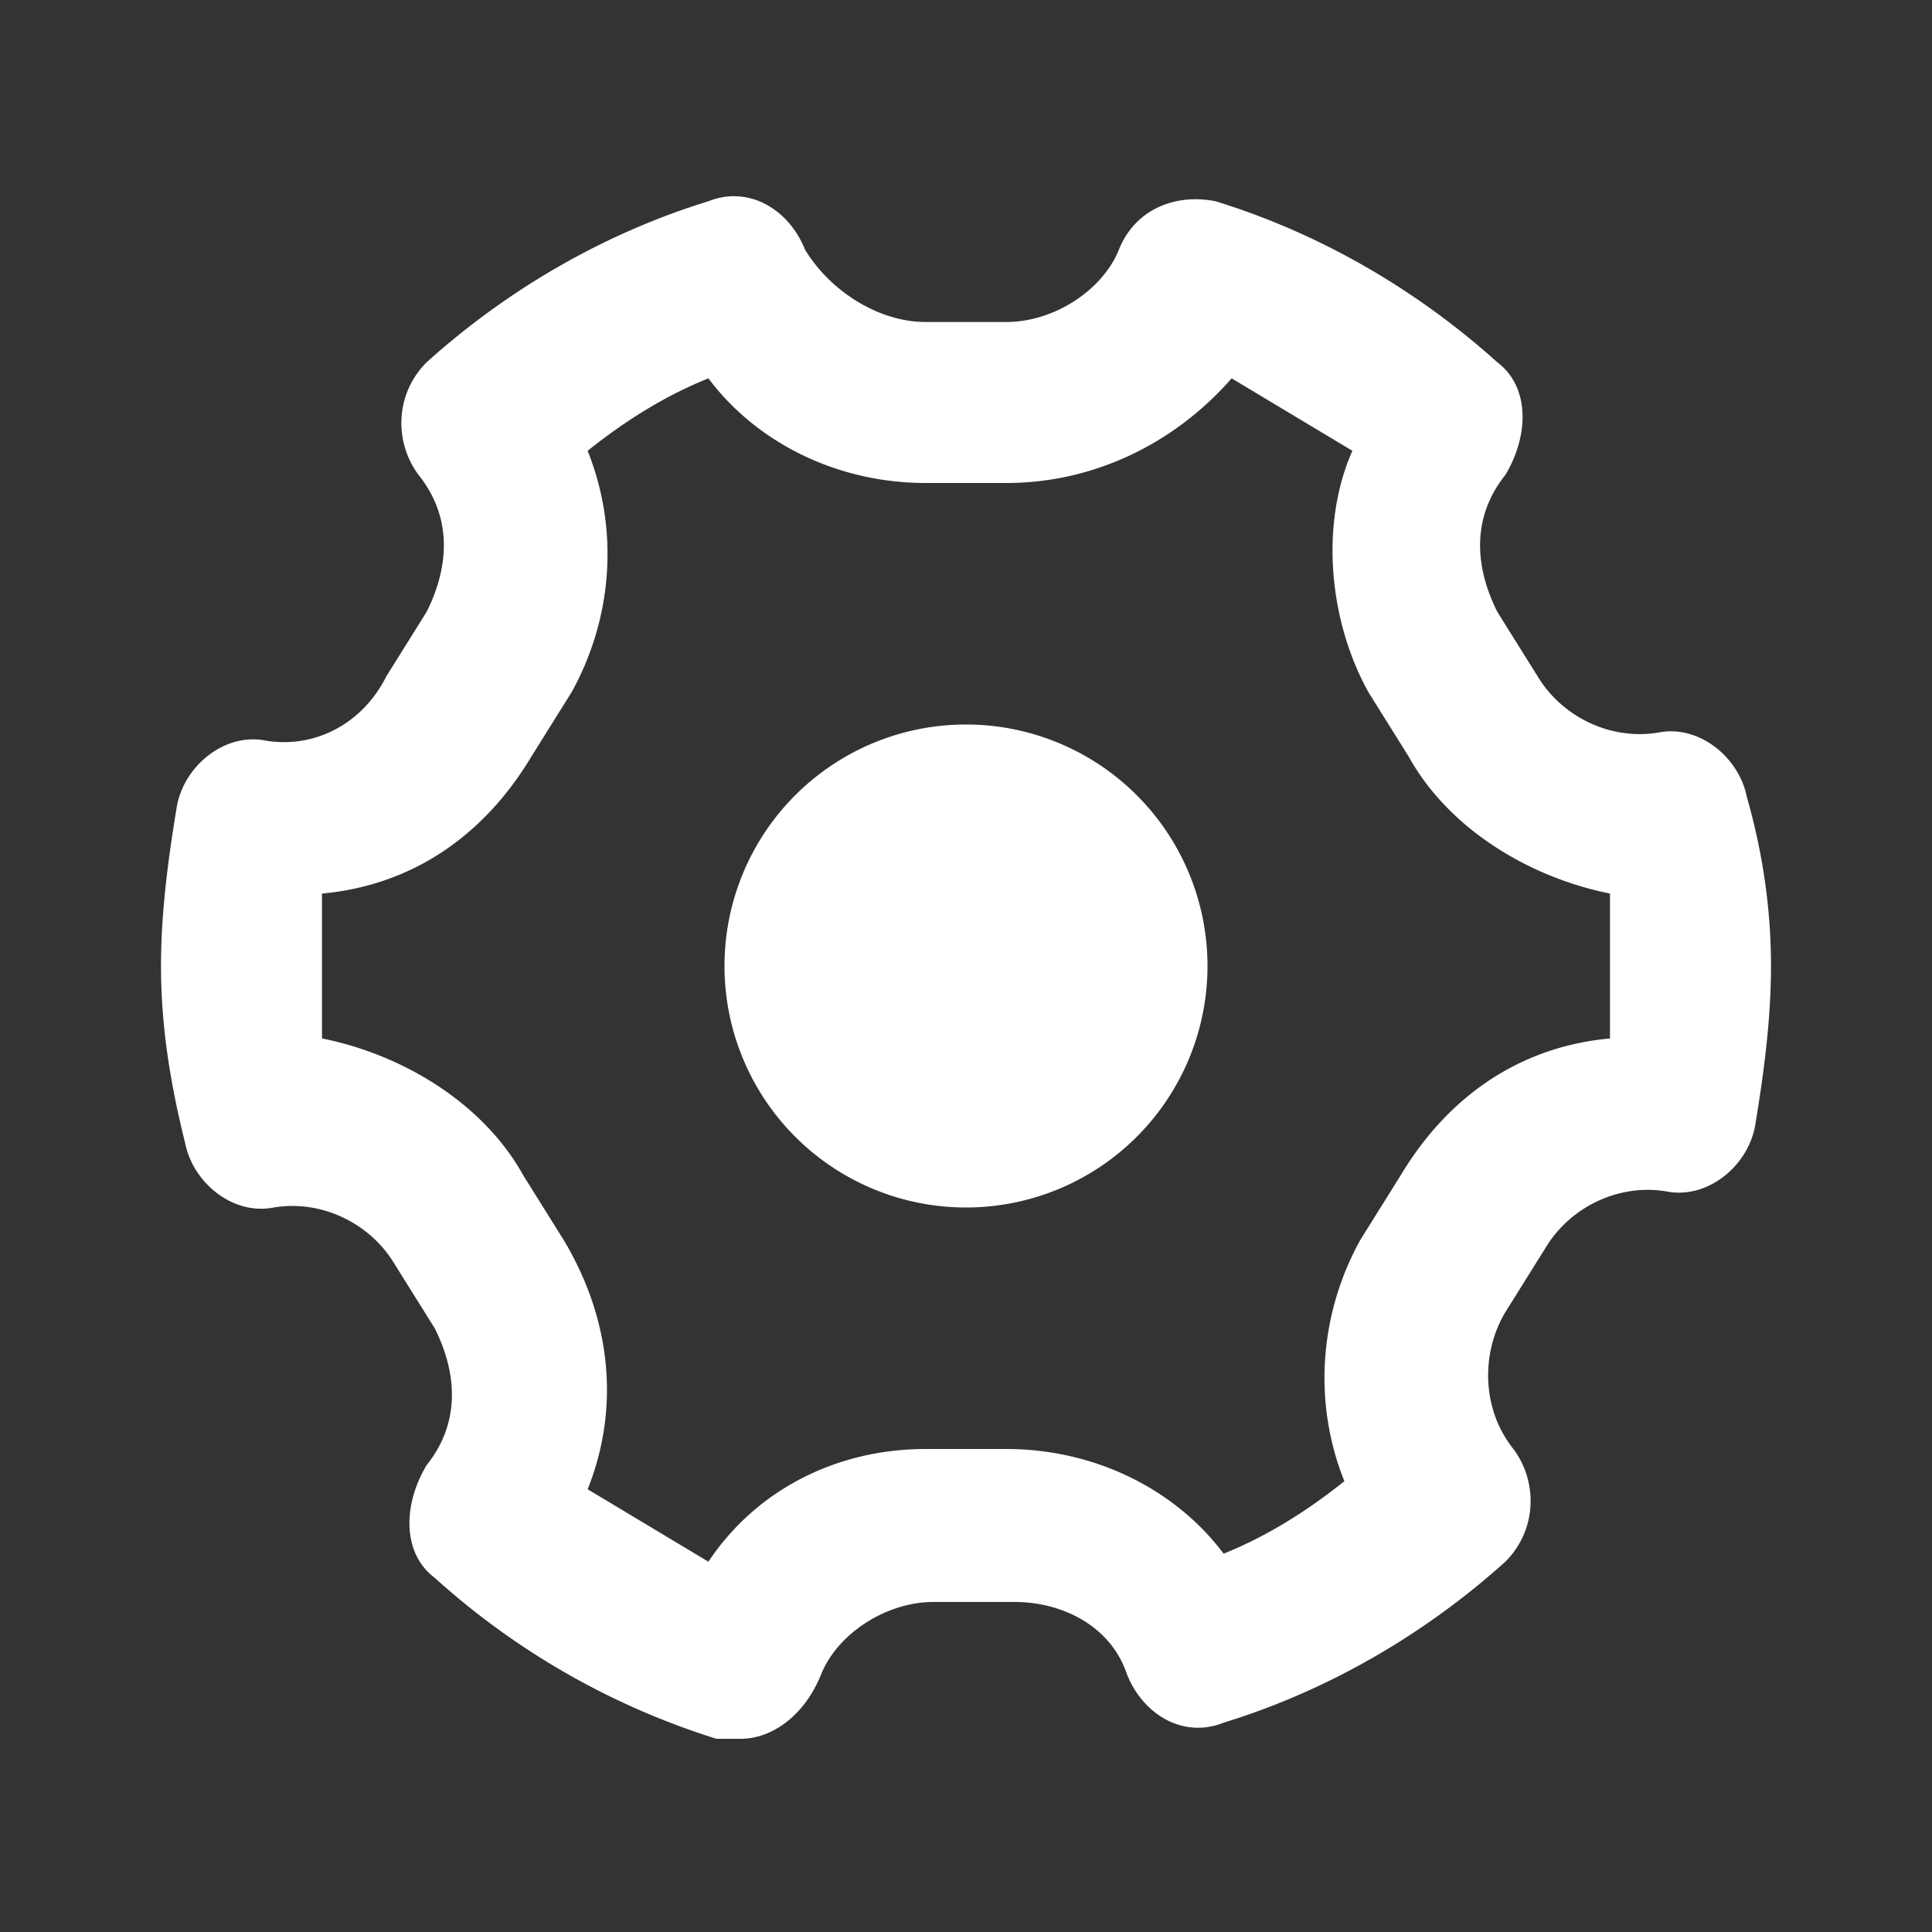<?xml version="1.0" standalone="no"?><!DOCTYPE svg PUBLIC "-//W3C//DTD SVG 1.1//EN" "http://www.w3.org/Graphics/SVG/1.1/DTD/svg11.dtd"><svg t="1584016779879" class="icon" viewBox="0 0 1024 1024" version="1.1" xmlns="http://www.w3.org/2000/svg" p-id="1972" xmlns:xlink="http://www.w3.org/1999/xlink" width="32" height="32"><rect x="0" y="0" width="1024" height="1024" fill="#333333" stroke="none"/><defs><style type="text/css"></style></defs><path d="M392.533 921.6h-12.8a401.067 401.067 0 0 1-149.333-85.333c-17.067-12.8-17.067-38.4-4.267-59.733 17.067-21.333 17.067-46.933 4.267-72.533l-21.333-34.133c-12.8-21.333-38.4-34.133-64-29.867-21.333 4.267-42.667-12.8-46.933-34.133-8.533-34.133-12.8-64-12.8-93.867 0-29.867 4.267-59.733 8.533-85.333 4.267-21.333 25.6-38.4 46.933-34.133 25.6 4.267 51.2-8.533 64-34.133l21.333-34.133c12.8-25.6 12.8-51.2-4.267-72.533-12.8-17.067-12.8-42.667 4.267-59.733 42.667-38.4 93.867-68.267 149.333-85.333 21.333-8.533 42.667 4.267 51.2 25.6 12.8 21.333 38.4 38.4 64 38.4h42.667c25.6 0 51.2-17.067 59.733-38.4 8.533-21.333 29.867-29.867 51.2-25.6 55.467 17.067 106.667 46.933 149.333 85.333 17.067 12.8 17.067 38.4 4.267 59.733-17.067 21.333-17.067 46.933-4.267 72.533l21.333 34.133c12.8 21.333 38.4 34.133 64 29.867 21.333-4.267 42.667 12.8 46.933 34.133 8.533 29.867 12.8 59.733 12.8 89.6 0 29.867-4.267 59.733-8.533 85.333-4.267 21.333-25.6 38.4-46.933 34.133-25.6-4.267-51.2 8.533-64 29.867l-21.333 34.133c-12.8 21.333-12.8 51.2 4.267 72.533 12.8 17.067 12.8 42.667-4.267 59.733-42.667 38.4-93.867 68.267-149.333 85.333-21.333 8.533-42.667-4.267-51.2-25.6-8.533-25.6-34.133-38.4-59.733-38.4h-42.667c-25.6 0-51.2 17.067-59.733 38.4-8.533 21.333-25.6 34.133-42.667 34.133z m-81.067-132.267l64 38.4c25.6-38.4 68.267-59.733 115.2-59.733h42.667c46.933 0 89.6 21.333 115.2 55.467 21.333-8.533 42.667-21.333 64-38.4-17.067-42.667-12.8-89.6 8.533-128l21.333-34.133c25.6-42.667 64-68.267 110.933-72.533V512v-38.4c-42.667-8.533-85.333-34.133-106.667-72.533l-21.333-34.133c-21.333-38.4-25.6-89.6-8.533-128l-64-38.4c-29.867 34.133-72.533 55.467-119.467 55.467h-42.667c-46.933 0-89.6-21.333-115.2-55.467-21.333 8.533-42.667 21.333-64 38.4 17.067 42.667 12.8 89.6-8.533 128l-21.333 34.133C256 443.733 217.6 469.333 170.667 473.6v76.8c42.667 8.533 85.333 34.133 106.667 72.533l21.333 34.133c25.6 42.667 29.867 89.6 12.8 132.267z" p-id="1973" fill="#ffffff"></path><path d="M512 512m-128 0a128 128 0 1 0 256 0 128 128 0 1 0-256 0Z" p-id="1974" fill="#ffffff"></path></svg>